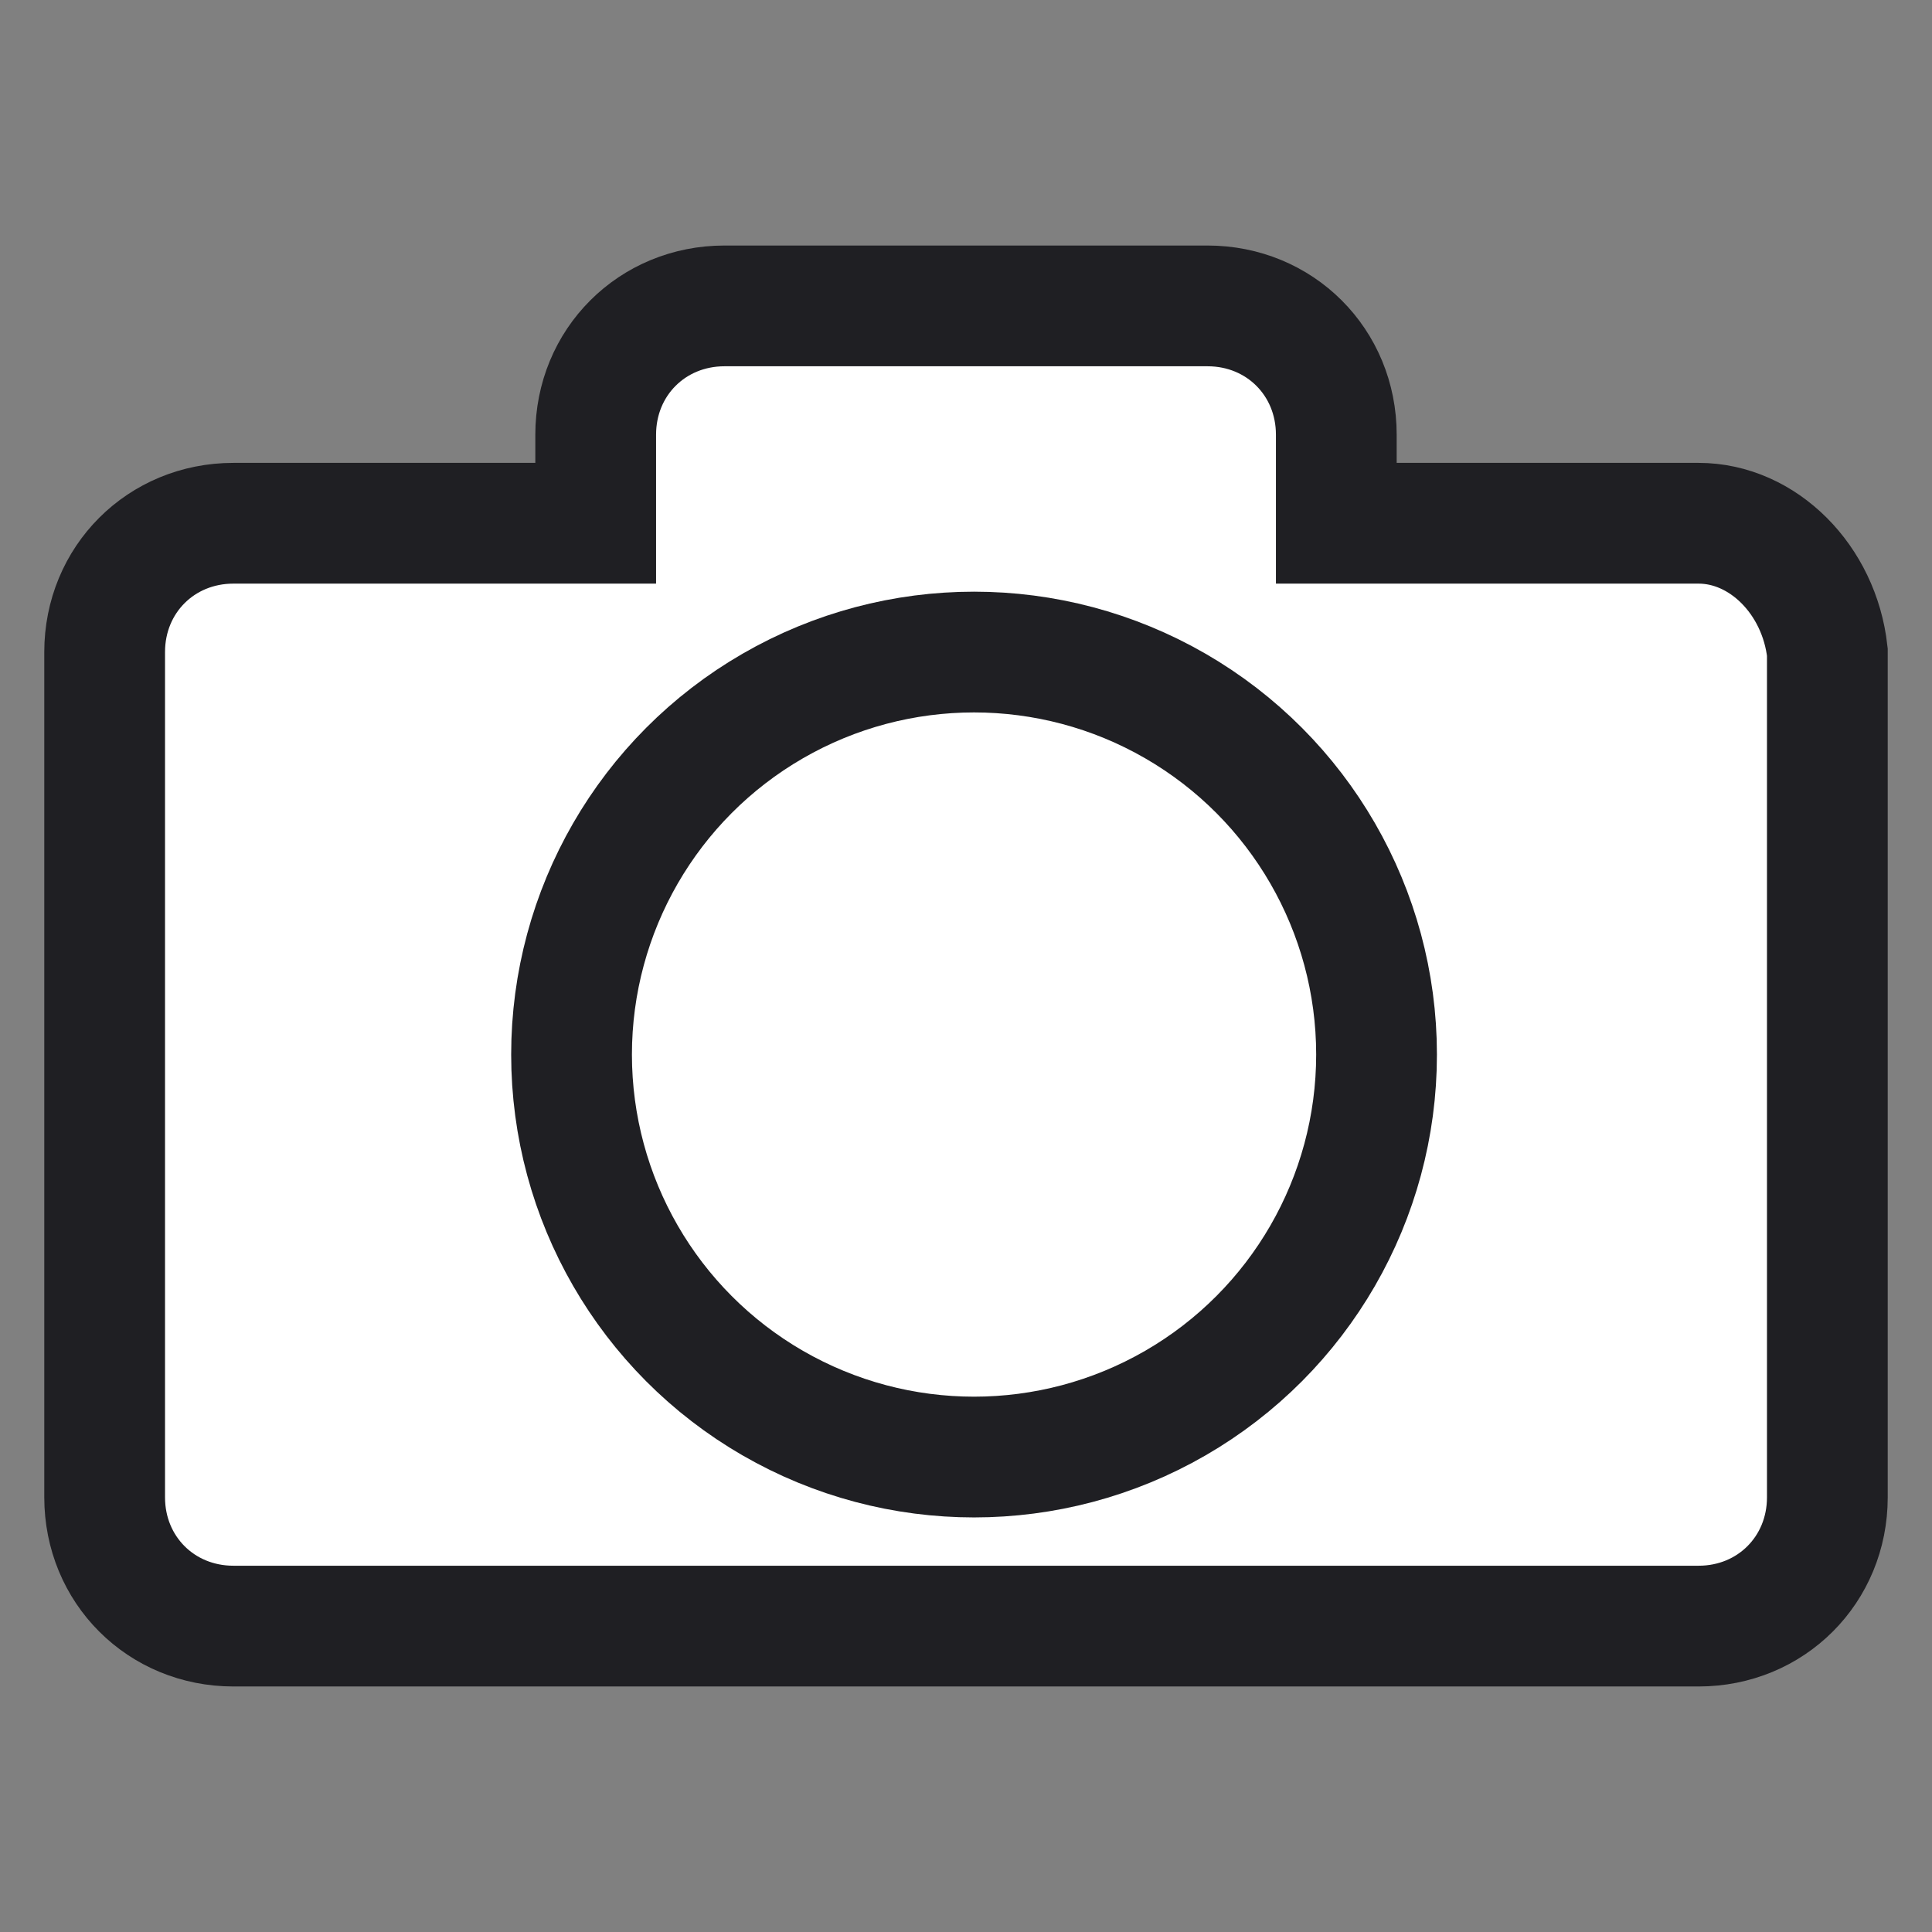 <?xml version="1.0" encoding="utf-8"?>
<!-- Generator: Adobe Illustrator 17.0.0, SVG Export Plug-In . SVG Version: 6.00 Build 0)  -->
<!DOCTYPE svg PUBLIC "-//W3C//DTD SVG 1.1//EN" "http://www.w3.org/Graphics/SVG/1.1/DTD/svg11.dtd">
<svg version="1.1" id="Camada_1" xmlns="http://www.w3.org/2000/svg" xmlns:xlink="http://www.w3.org/1999/xlink" x="0px" y="0px"
	 width="24px" height="24px" viewBox="0 0 24 24" enable-background="new 0 0 24 24" xml:space="preserve">
<rect x="0" y="0" width="24" height="24" fill="#808080" stroke="none"/>
<g>
	<path fill="#FFFFFF" stroke="#1F1F23" stroke-width="1.5" stroke-miterlimit="10" d="M21.1,6.5h-4.5V5.4c0-0.9-0.7-1.6-1.6-1.6H9
		c-0.9,0-1.6,0.7-1.6,1.6v1.1H2.9C2,6.5,1.3,7.2,1.3,8.1v10.5c0,0.9,0.7,1.6,1.6,1.6h18.2c0.9,0,1.6-0.7,1.6-1.6V8.1
		C22.6,7.2,21.9,6.5,21.1,6.5z"/>
	<ellipse fill="#FFFFFF" stroke="#1F1F23" stroke-width="1.5" stroke-miterlimit="10" cx="12.1" cy="13.1" rx="5" ry="5"/>
</g>
</svg>
